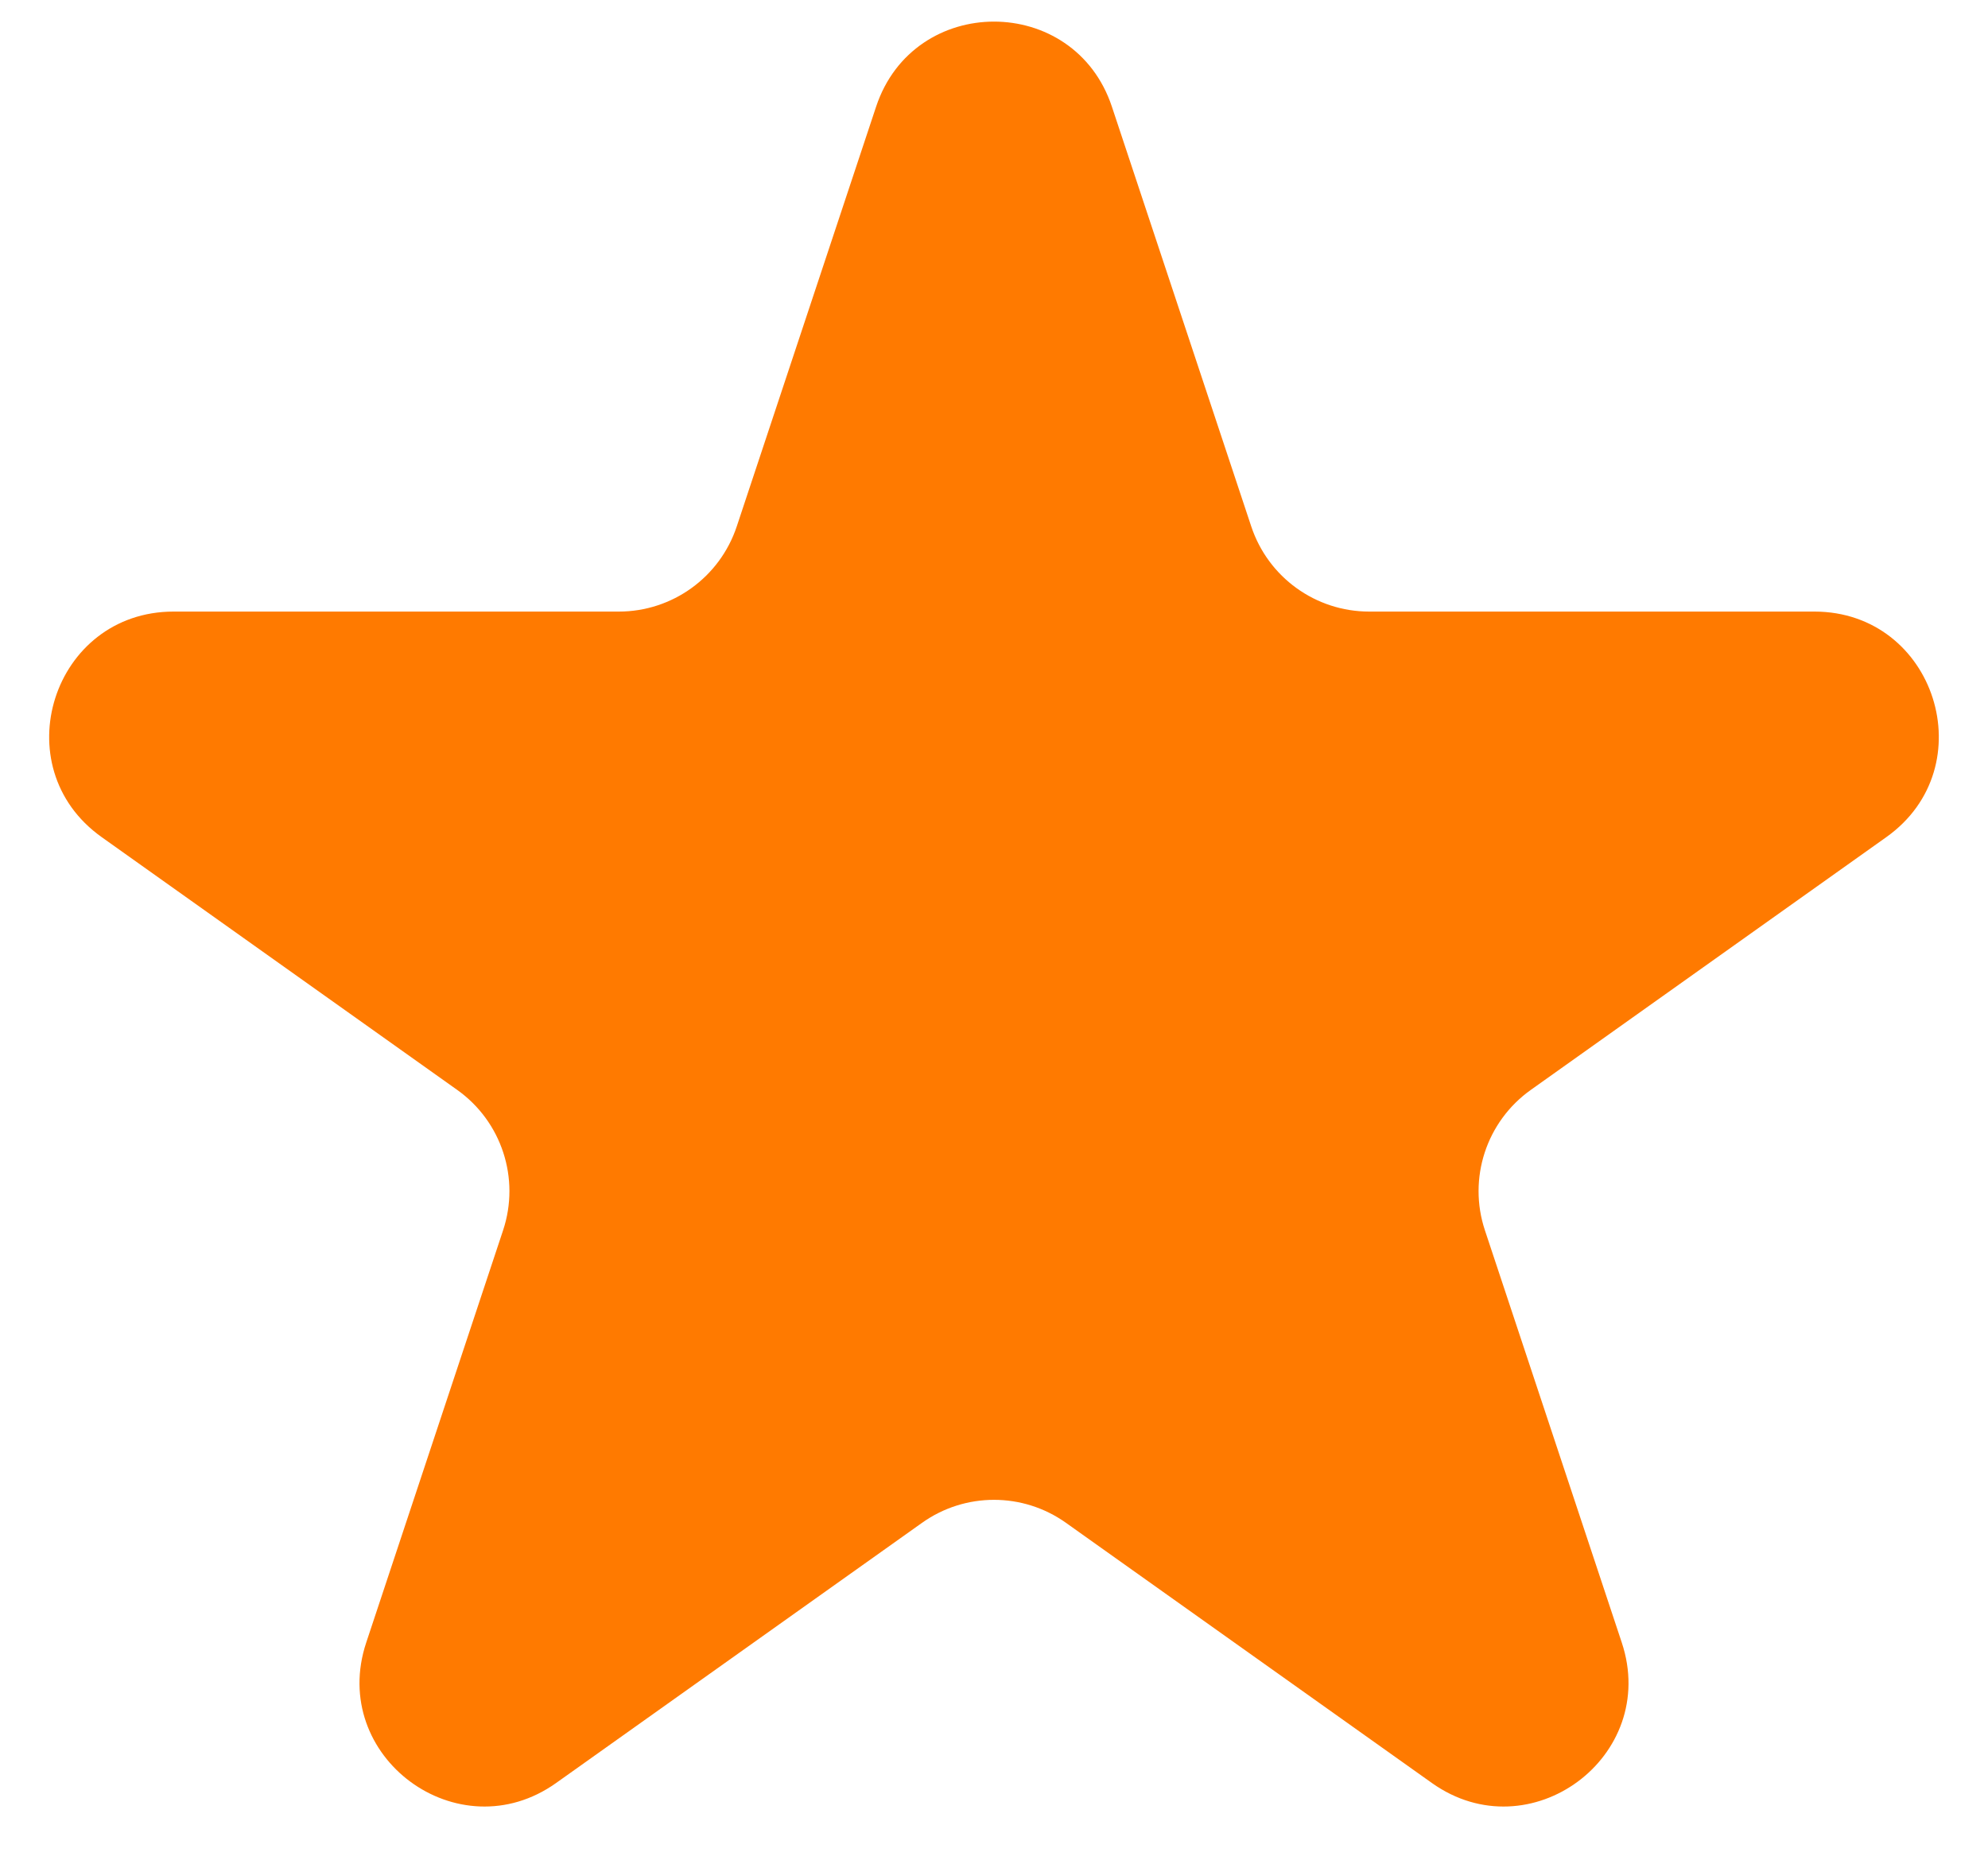 <svg width="32" height="30" viewBox="0 0 32 30" fill="none" xmlns="http://www.w3.org/2000/svg">
<path d="M14.102 1.718C14.708 -0.109 17.292 -0.109 17.898 1.718L20.141 8.474C20.413 9.292 21.177 9.844 22.039 9.844H29.205C31.152 9.844 31.951 12.345 30.364 13.474L24.641 17.543C23.925 18.052 23.625 18.969 23.902 19.803L26.105 26.439C26.715 28.274 24.624 29.82 23.048 28.699L17.159 24.512C16.465 24.018 15.535 24.018 14.841 24.512L8.952 28.699C7.376 29.82 5.285 28.274 5.895 26.439L8.098 19.803C8.375 18.969 8.075 18.052 7.359 17.543L1.636 13.474C0.049 12.345 0.847 9.844 2.795 9.844H9.961C10.822 9.844 11.587 9.292 11.859 8.474L14.102 1.718Z" fill="#FF7A00"/>
</svg>
